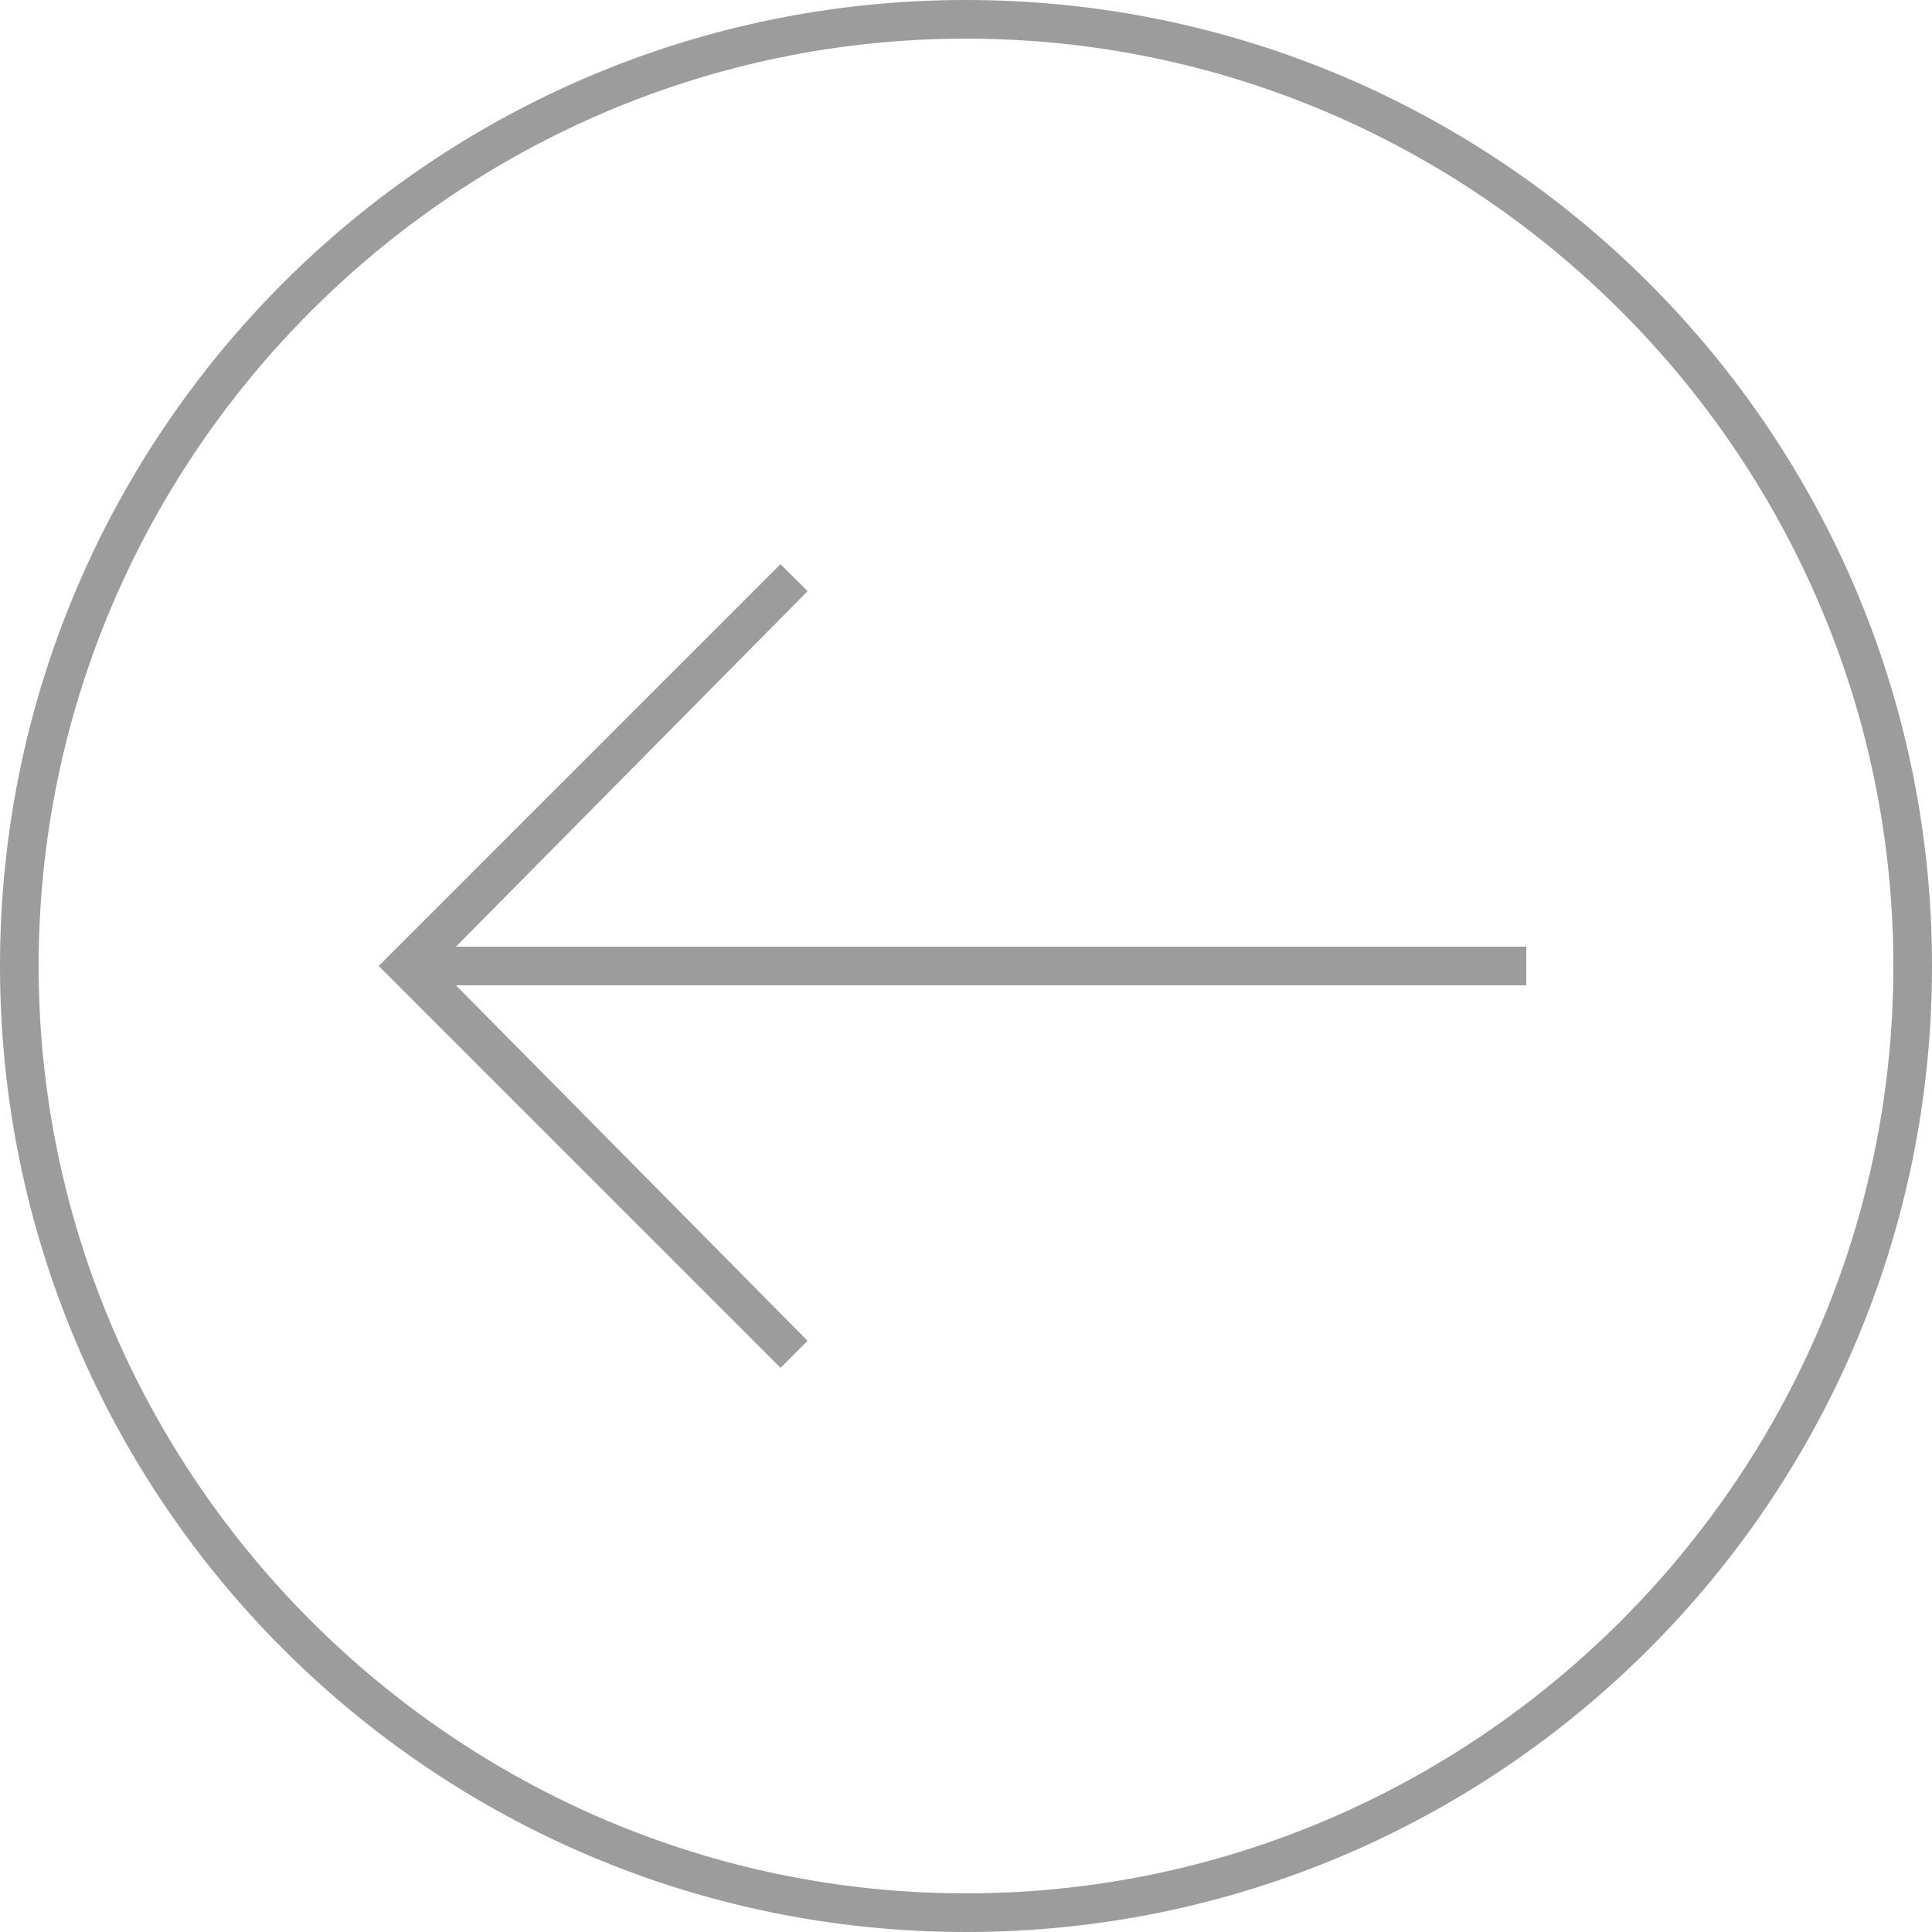 <?xml version="1.0" encoding="utf-8"?>
<!-- Generator: Adobe Illustrator 22.1.0, SVG Export Plug-In . SVG Version: 6.00 Build 0)  -->
<svg version="1.1" id="Layer_1" xmlns="http://www.w3.org/2000/svg" xmlns:xlink="http://www.w3.org/1999/xlink" x="0px" y="0px"
	 viewBox="0 0 50 50" style="enable-background:new 0 0 50 50;" xml:space="preserve">
<style type="text/css">
	.st0{fill:#9C9C9D;}
</style>
<g>
	<path class="st0" d="M25,1c13.2,0,24,10.8,24,24S38.2,49,25,49S1,38.2,1,25S11.8,1,25,1 M25,0C11.2,0,0,11.2,0,25
		c0,13.8,11.2,25,25,25s25-11.2,25-25S38.8,0,25,0L25,0z"/>
</g>
<polygon class="st0" points="20.2,14.6 20.9,15.3 11.8,24.5 39.5,24.5 39.5,25.5 11.8,25.5 20.9,34.7 20.2,35.4 9.8,25 "/>
</svg>
